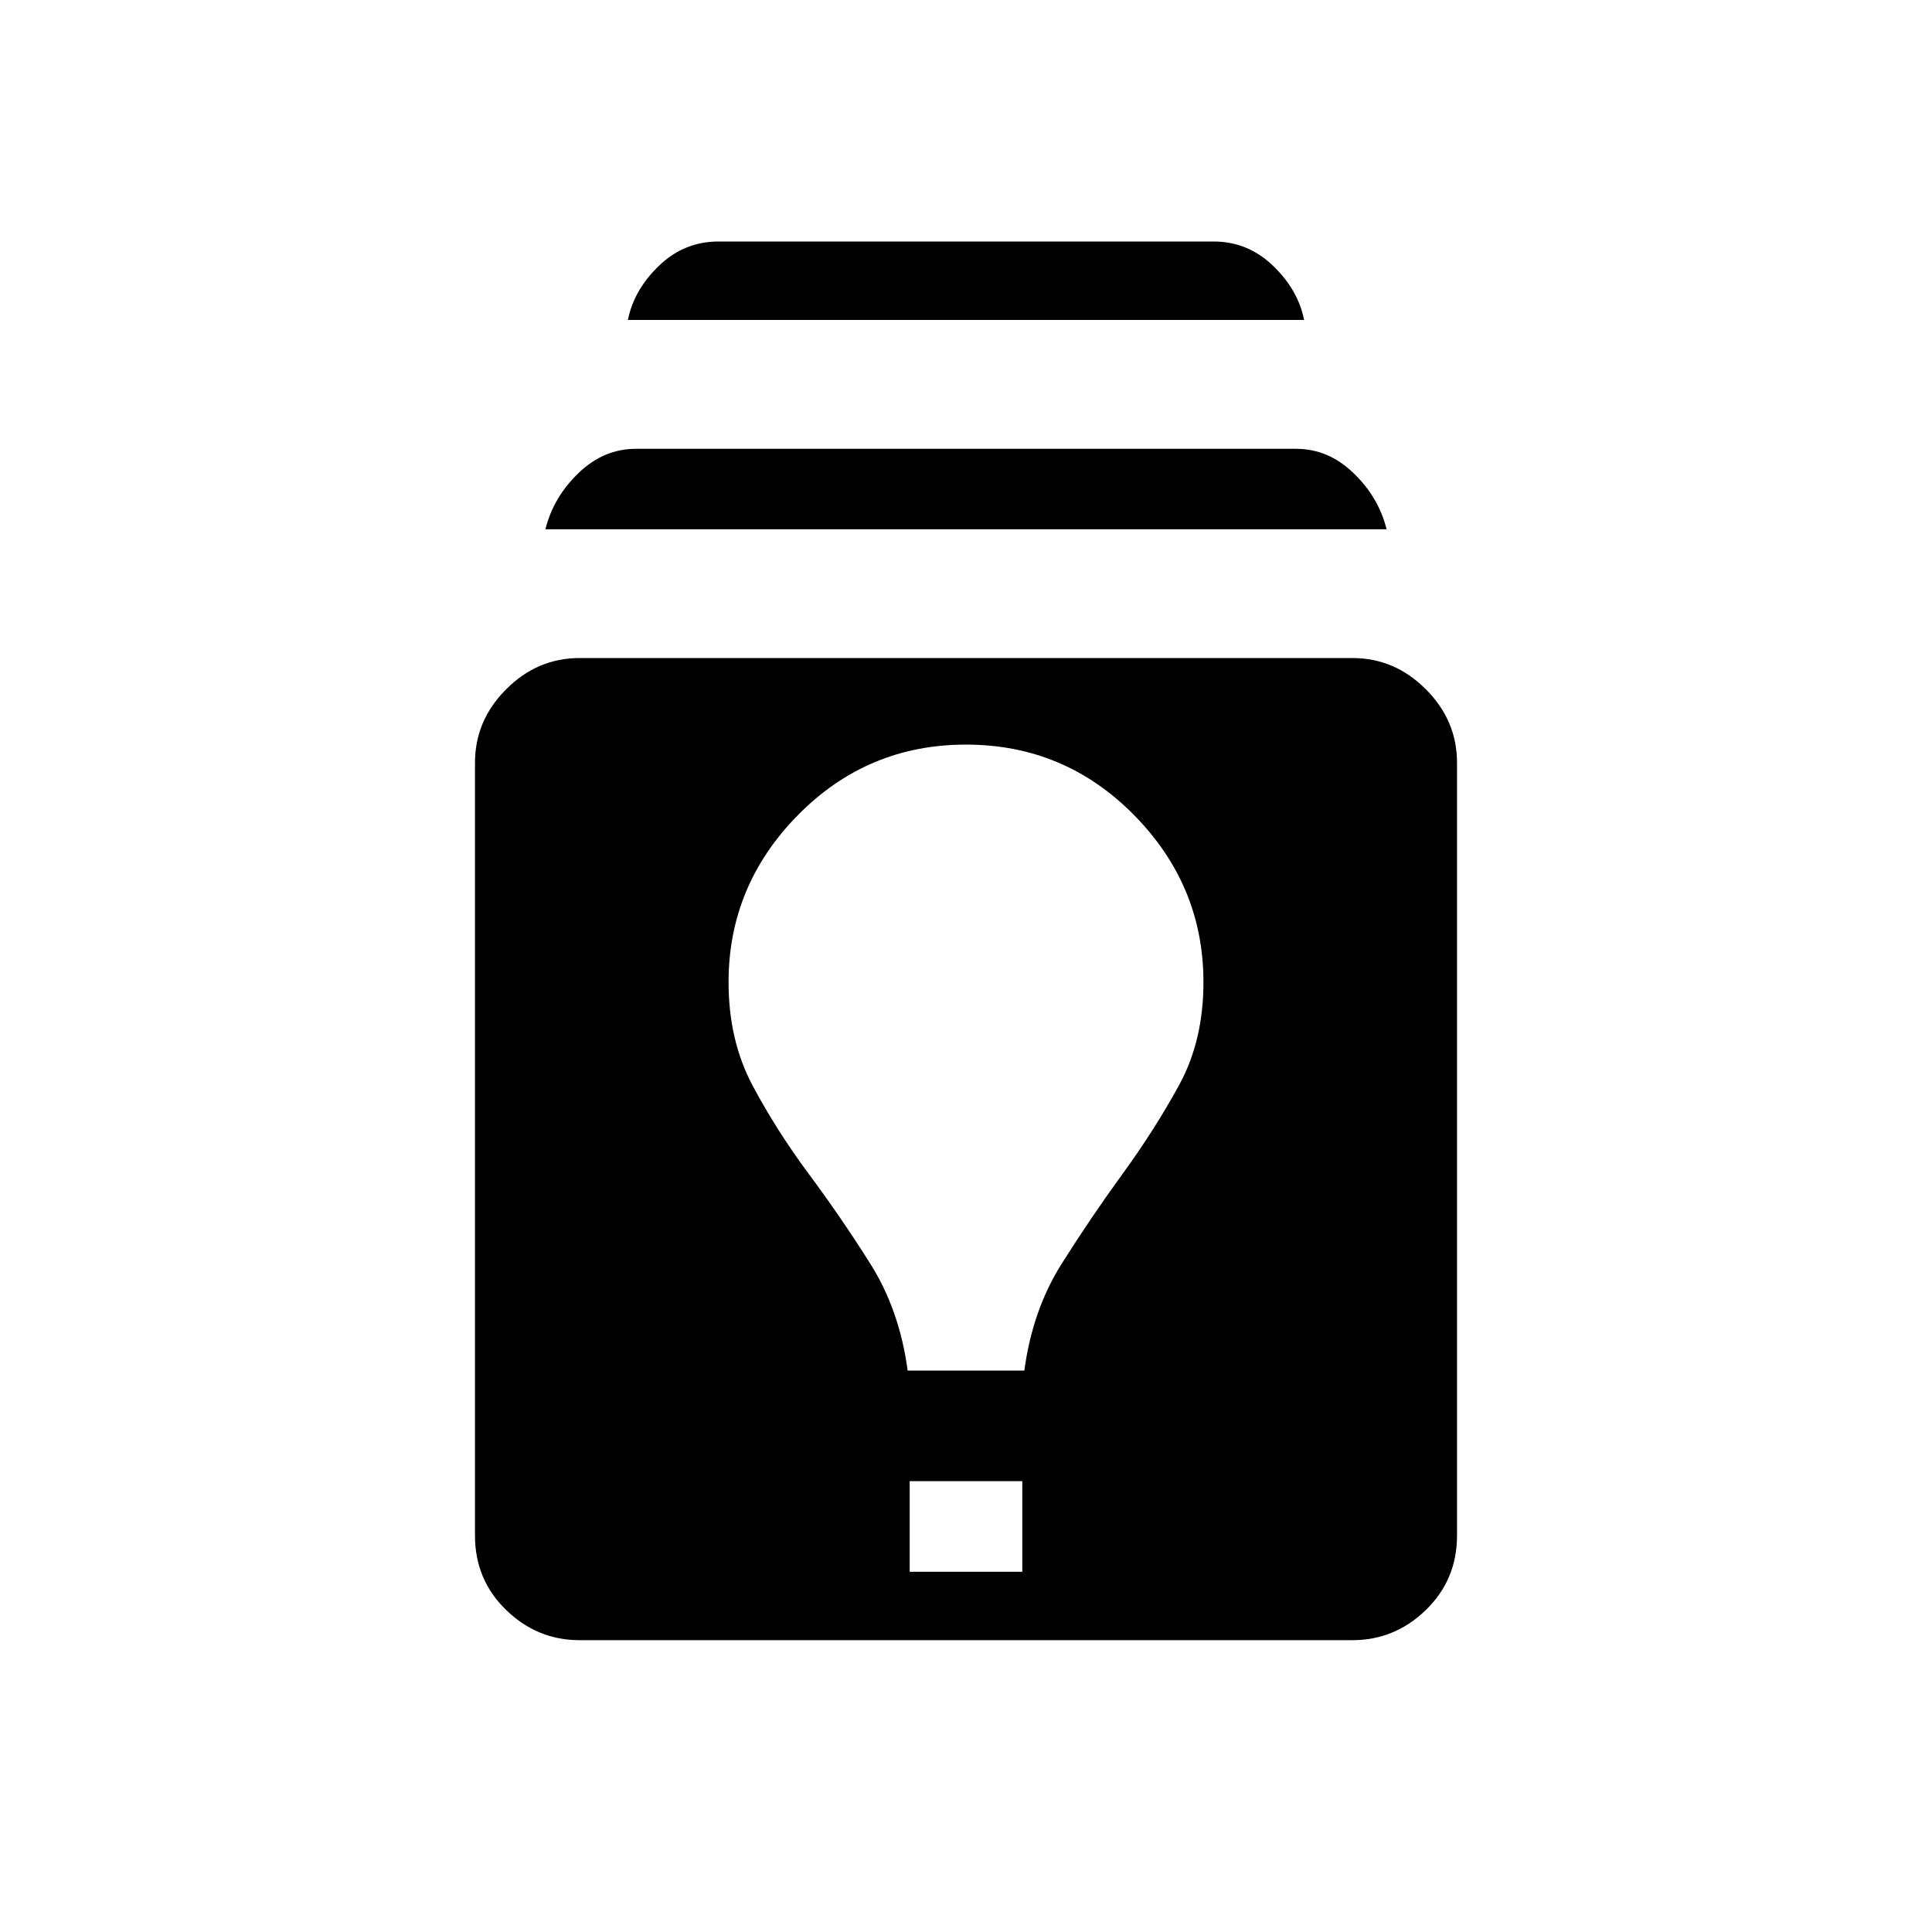 <svg xmlns="http://www.w3.org/2000/svg" height="20" width="20"><path d="M6 16.979q-.438 0-.76-.312-.323-.313-.323-.771v-8q0-.438.323-.761.322-.323.76-.323h8q.438 0 .76.323.323.323.323.761v8q0 .458-.323.771-.322.312-.76.312Zm3.417-.708h1.166v-.938H9.417Zm-.021-2.083h1.208q.084-.626.386-1.105t.635-.937q.333-.458.583-.917.25-.458.25-1.062 0-1-.718-1.729-.719-.73-1.74-.73t-1.74.73q-.718.729-.718 1.729 0 .604.25 1.073.25.468.583.916.333.448.635.927.302.479.386 1.105Zm-3.75-8.709q.083-.333.344-.583.26-.25.593-.25h6.834q.333 0 .593.25.261.25.344.583ZM6.5 3.312q.062-.312.323-.562.26-.25.615-.25h5.124q.355 0 .615.25.261.25.323.562Z"/></svg>